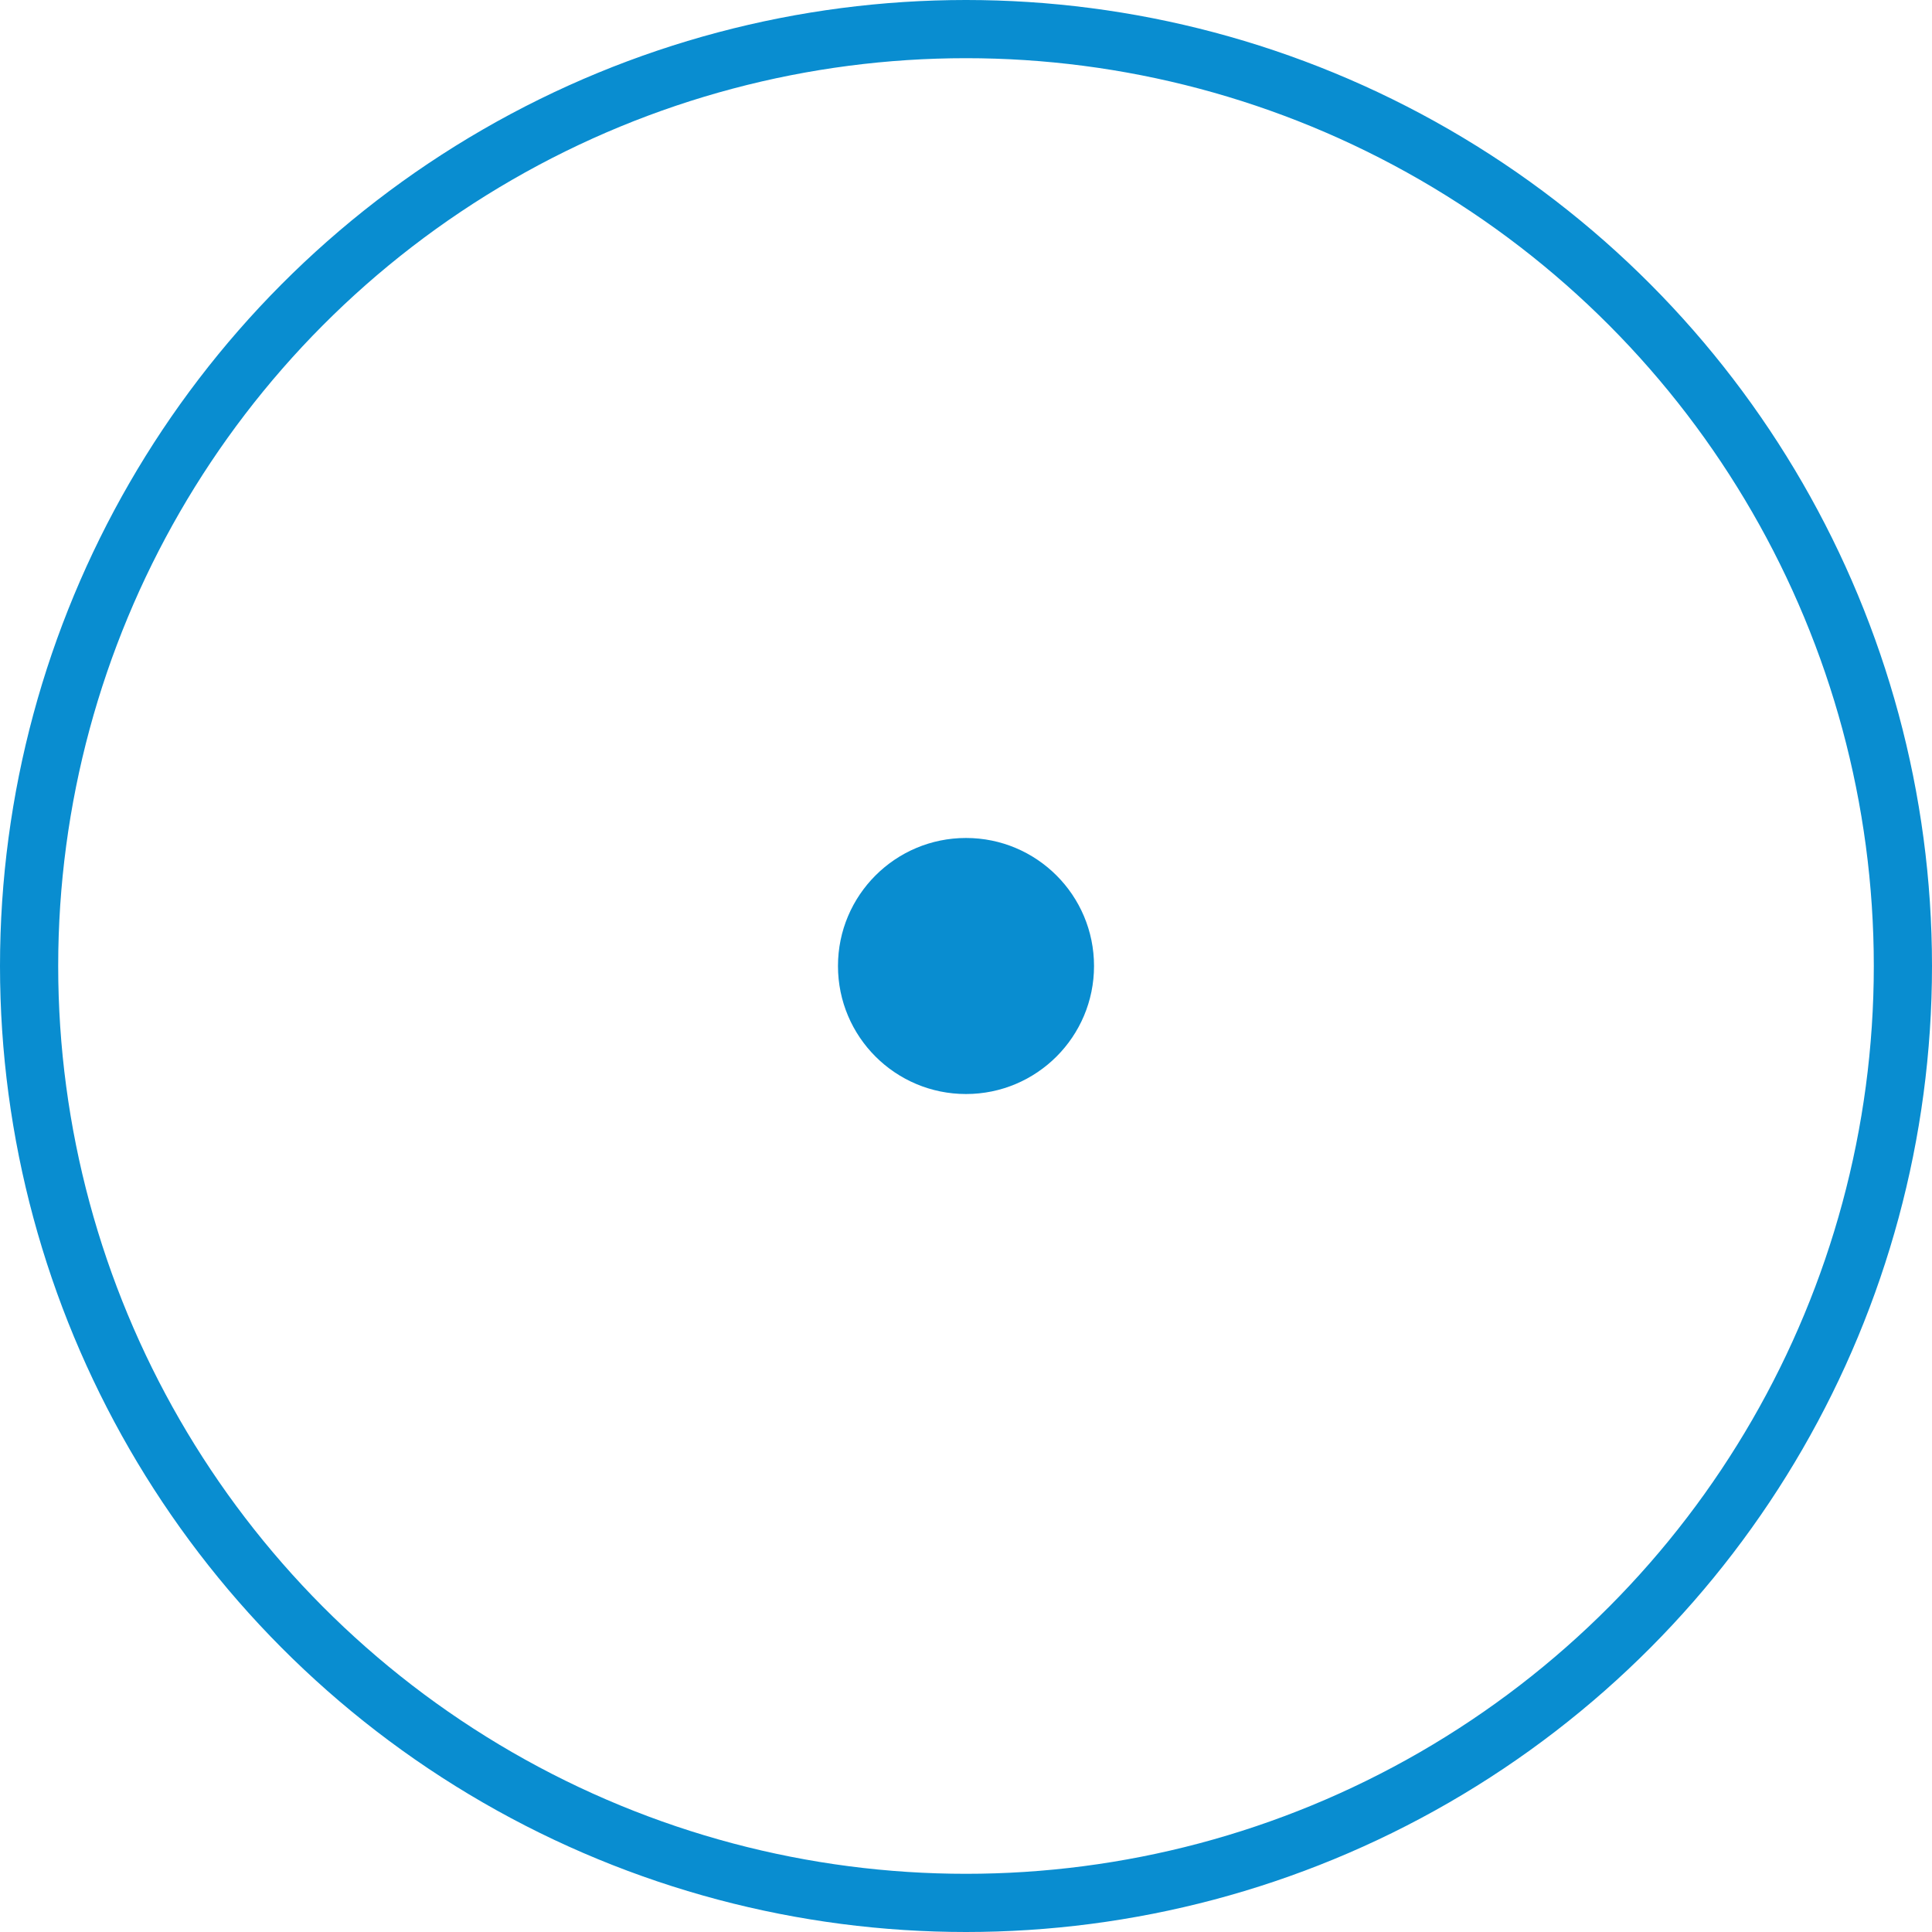 <svg xmlns="http://www.w3.org/2000/svg" width="166" height="166" viewBox="0 0 166 166">
  <g id="Group_108" data-name="Group 108" transform="translate(3915 -9653)">
    <g id="Ellipse_12" data-name="Ellipse 12" transform="translate(-3915 9653)" fill="none" stroke="#098dd0" stroke-width="5">
      <circle cx="83" cy="83" r="83" stroke="none"/>
      <circle cx="83" cy="83" r="80.5" fill="none"/>
    </g>
    <circle id="Ellipse_13" data-name="Ellipse 13" cx="11" cy="11" r="11" transform="translate(-3843 9725)" fill="#098dd0"/>
  </g>
</svg>
